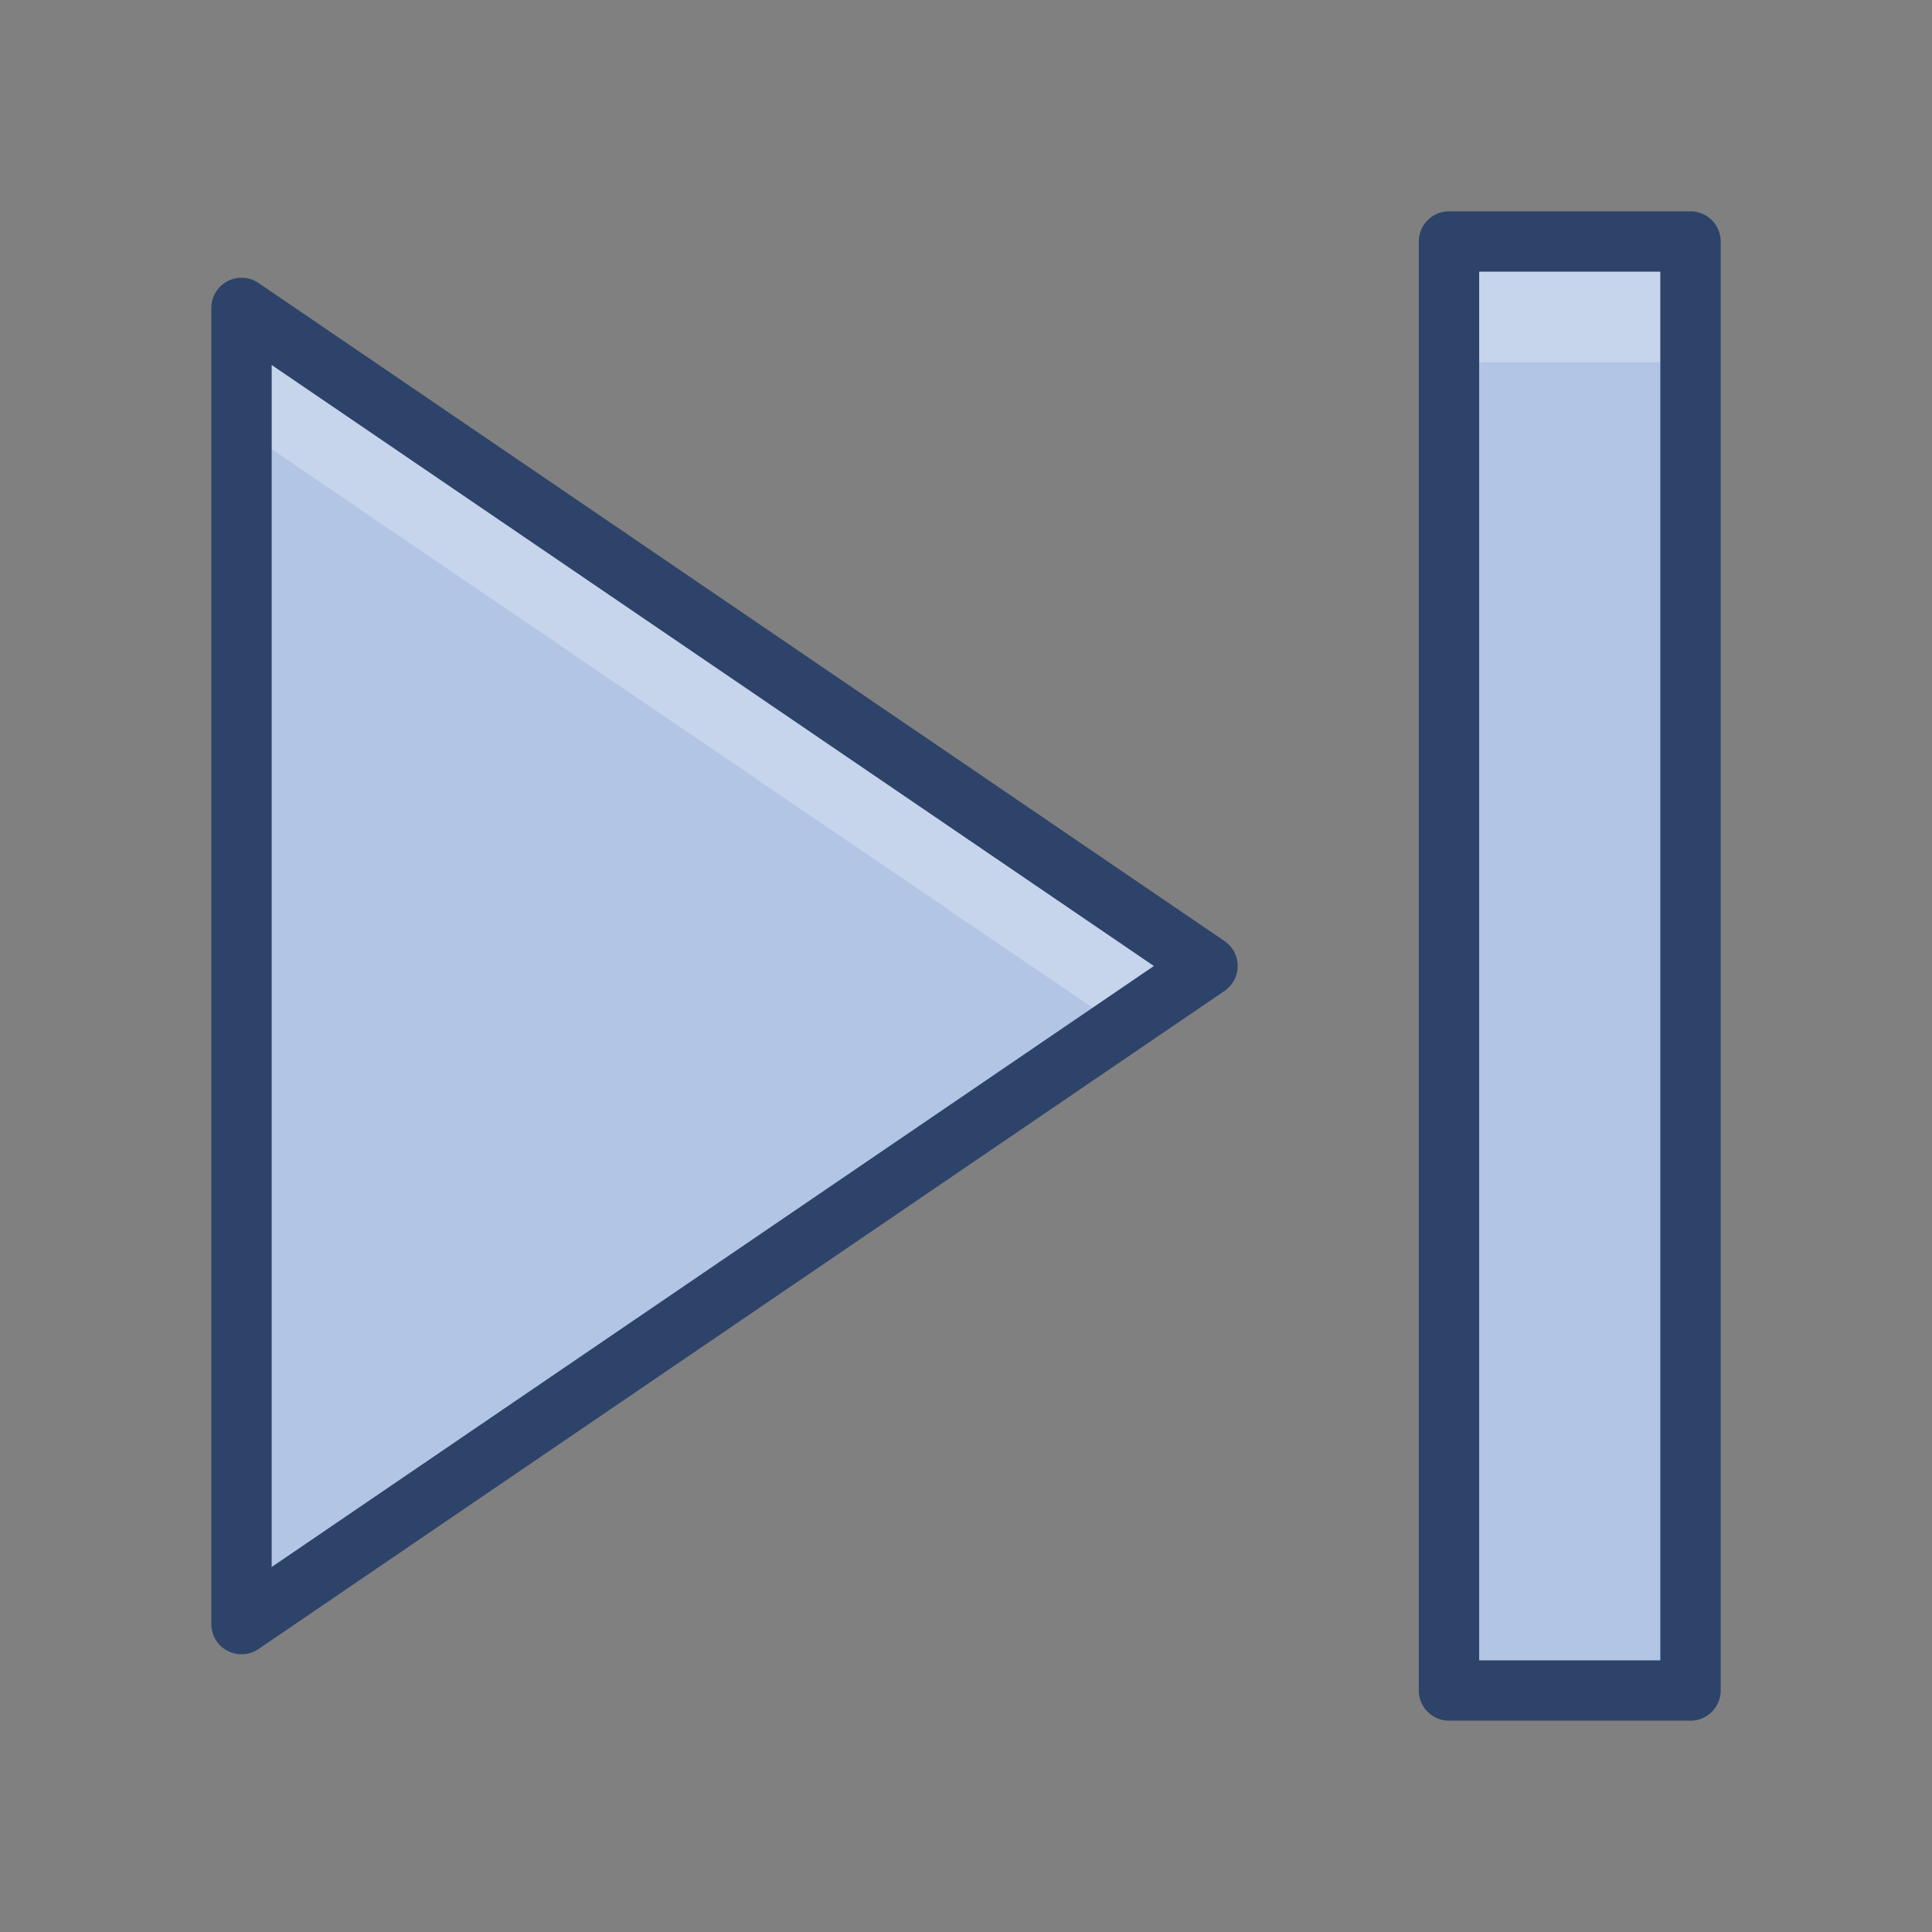 <svg xmlns="http://www.w3.org/2000/svg" viewBox="0 0 64 64" aria-labelledby="title" aria-describedby="desc"><rect x="0" y="0" width="64" height="64" fill="#808080" stroke="none"/><path data-name="layer1" fill="#b3c5e5" d="M8 53.8L40 32 8 10.2v43.6zM48 8v48h8V8h-8z"/><path data-name="opacity" fill="#fff" opacity=".25" d="M8 10.2v4L37.1 34l2.9-2L8 10.2zM48 8h8v4h-8z"/><path data-name="stroke" fill="none" stroke="#2e4369" stroke-linecap="round" stroke-miterlimit="10" stroke-width="2" d="M8 53.8L40 32 8 10.2v43.6zM48 8v48h8V8h-8z" stroke-linejoin="round"/></svg>
